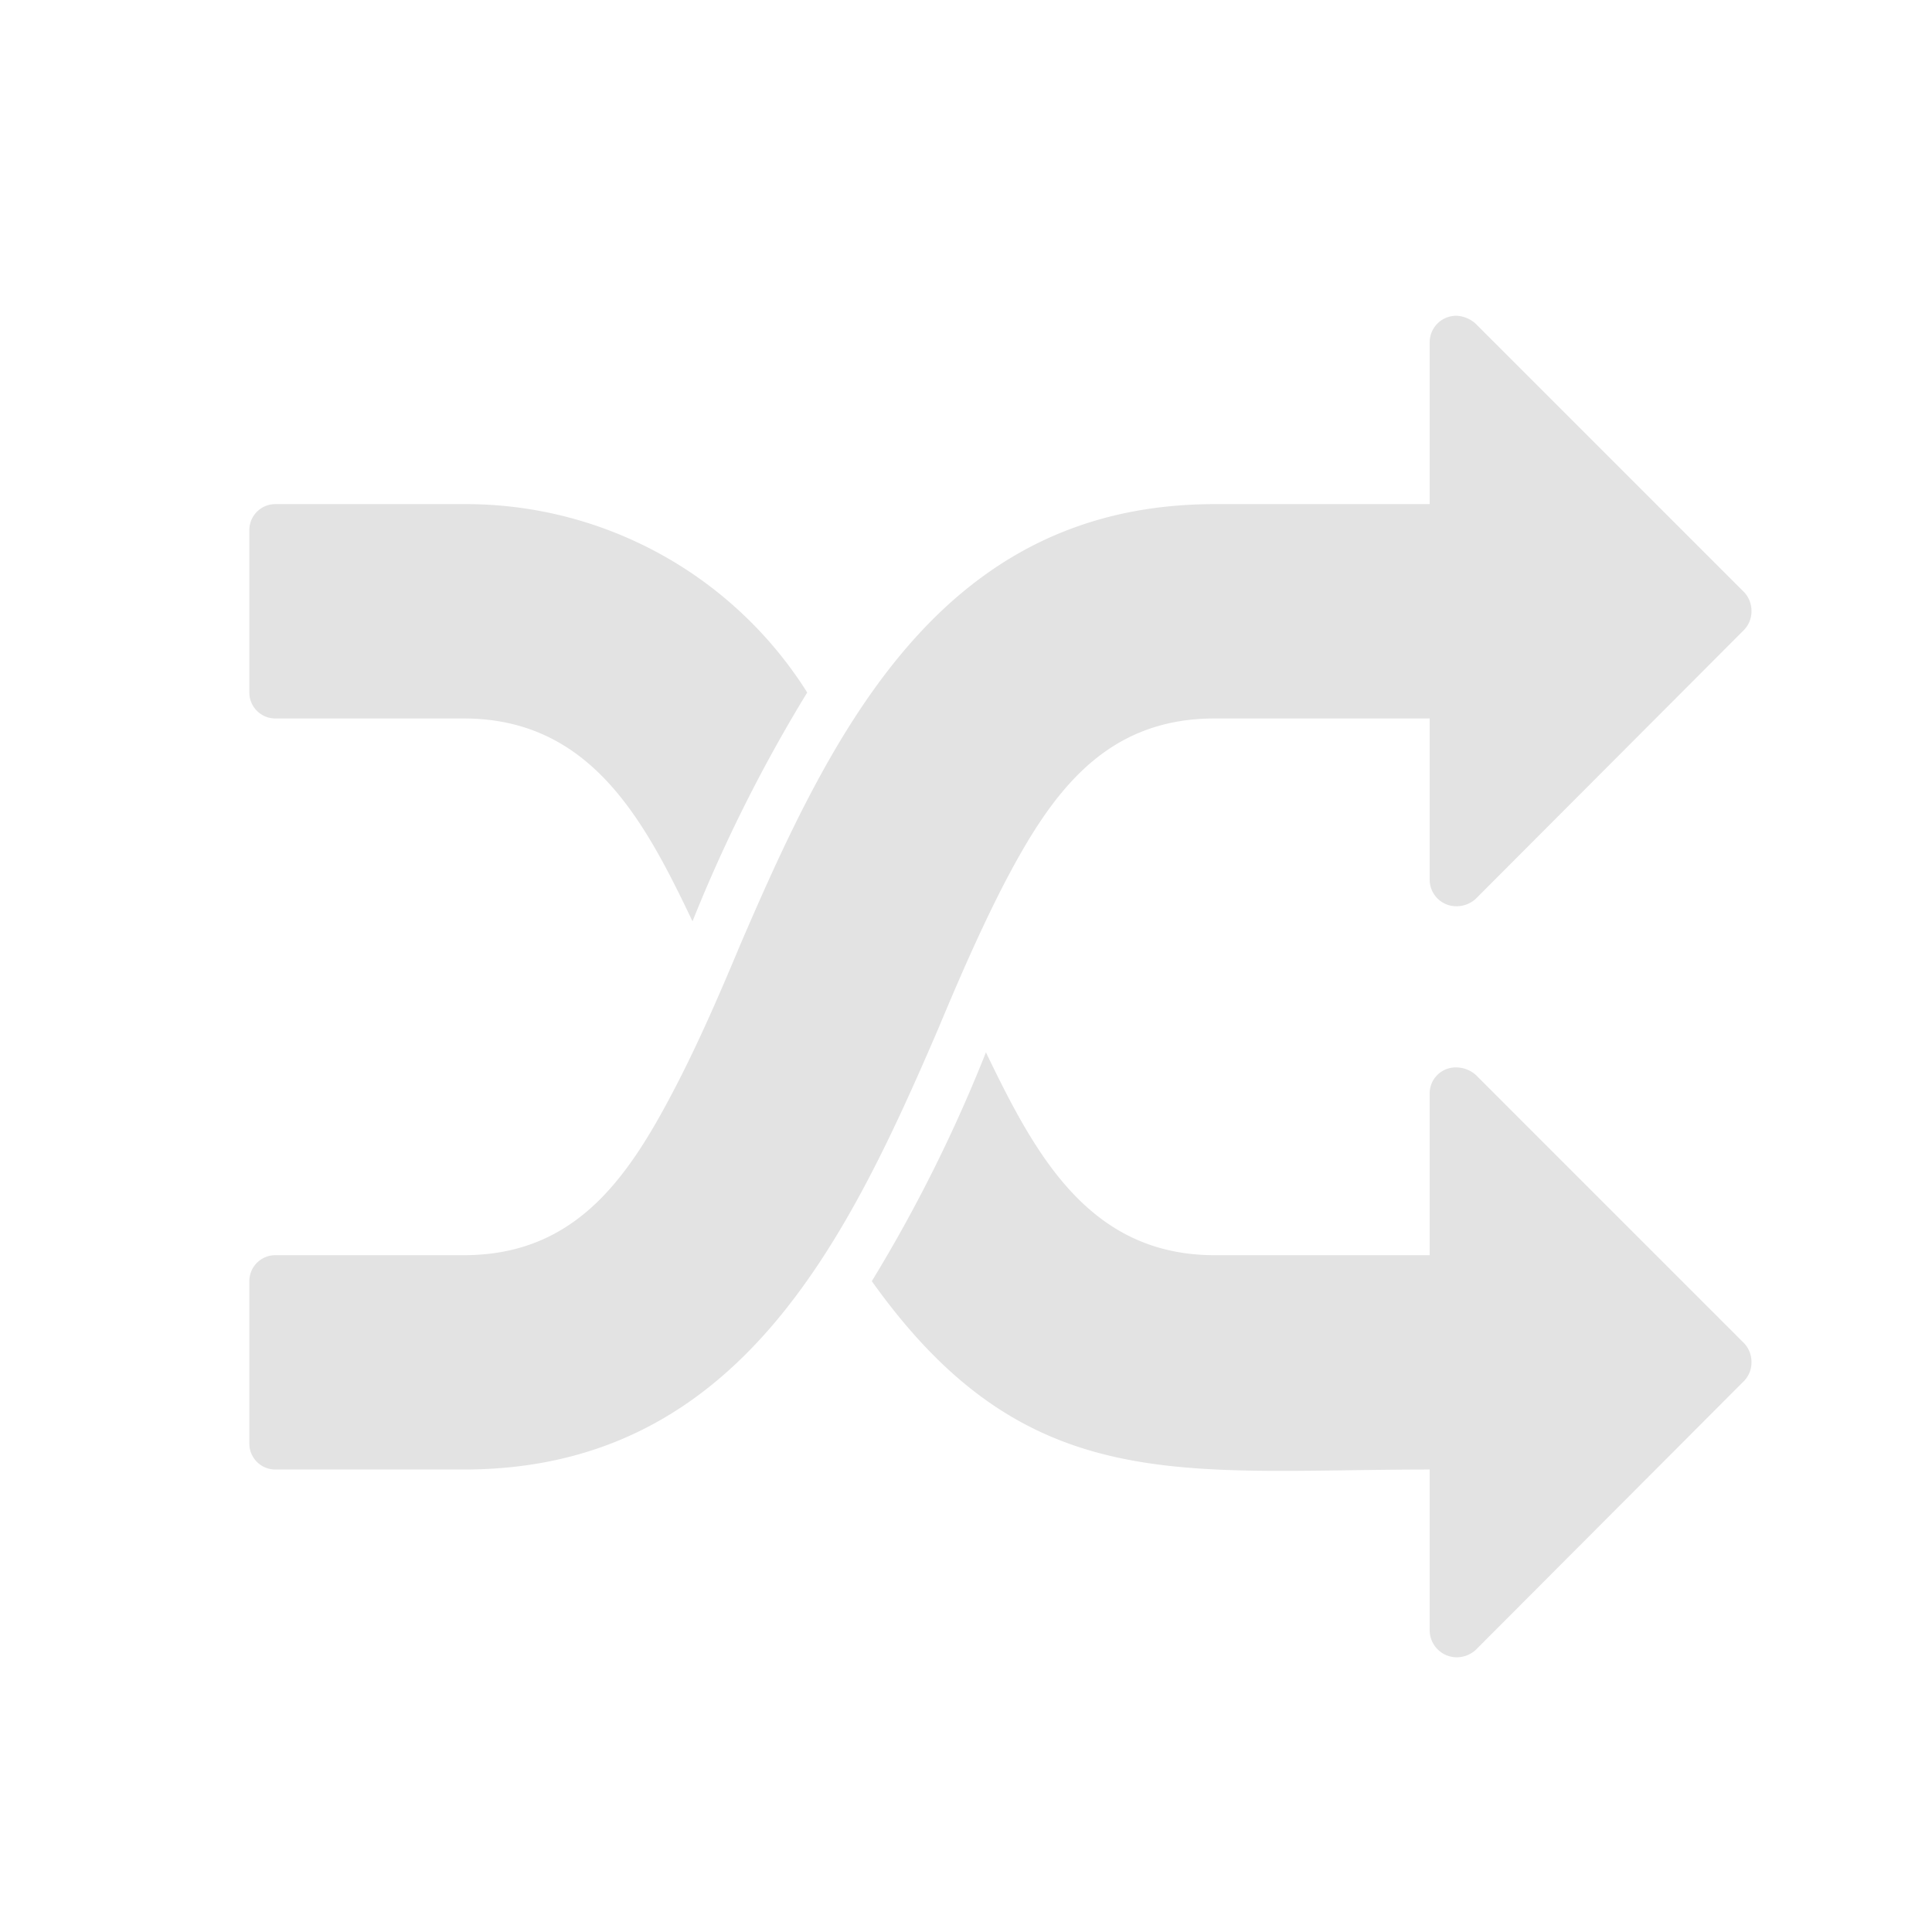 <svg id="Calque_1" data-name="Calque 1" xmlns="http://www.w3.org/2000/svg" viewBox="0 0 32 32"><title>random_l</title><path d="M28.88,10.44l-4.44,4.45a.47.47,0,0,1-.32.12.44.44,0,0,1-.44-.44V11.9H20.12c-1.84,0-2.72,1.26-3.5,2.76-.4.78-.75,1.59-1.08,2.38-1.54,3.58-3.35,7.3-7.86,7.3H4.57a.43.43,0,0,1-.44-.44V21.23a.43.43,0,0,1,.44-.44H7.68c1.85,0,2.72-1.27,3.5-2.77.4-.77.75-1.58,1.08-2.37,1.54-3.58,3.35-7.3,7.86-7.3h3.56V5.68a.44.44,0,0,1,.44-.45.5.5,0,0,1,.33.14L28.88,9.8a.45.45,0,0,1,.13.32A.44.44,0,0,1,28.88,10.44Z" style="fill:#e3e3e3"/><path d="M11.47,15.26c-.8-1.68-1.69-3.36-3.79-3.36H4.57a.43.43,0,0,1-.44-.44V8.79a.43.43,0,0,1,.44-.44H7.68a6.68,6.68,0,0,1,5.69,3.12A25.32,25.32,0,0,0,11.47,15.26Z" style="fill:#e3e3e3"/><path d="M28.88,22.88l-4.44,4.45a.47.47,0,0,1-.32.12.45.45,0,0,1-.44-.44V24.34c-4.13,0-6.67.49-9.24-3.12a24.8,24.8,0,0,0,1.89-3.79c.81,1.68,1.7,3.36,3.79,3.36h3.56V18.12a.43.43,0,0,1,.44-.44.49.49,0,0,1,.33.13l4.43,4.43a.45.45,0,0,1,.13.32A.44.44,0,0,1,28.88,22.88Z" style="fill:#e3e3e3"/></svg>